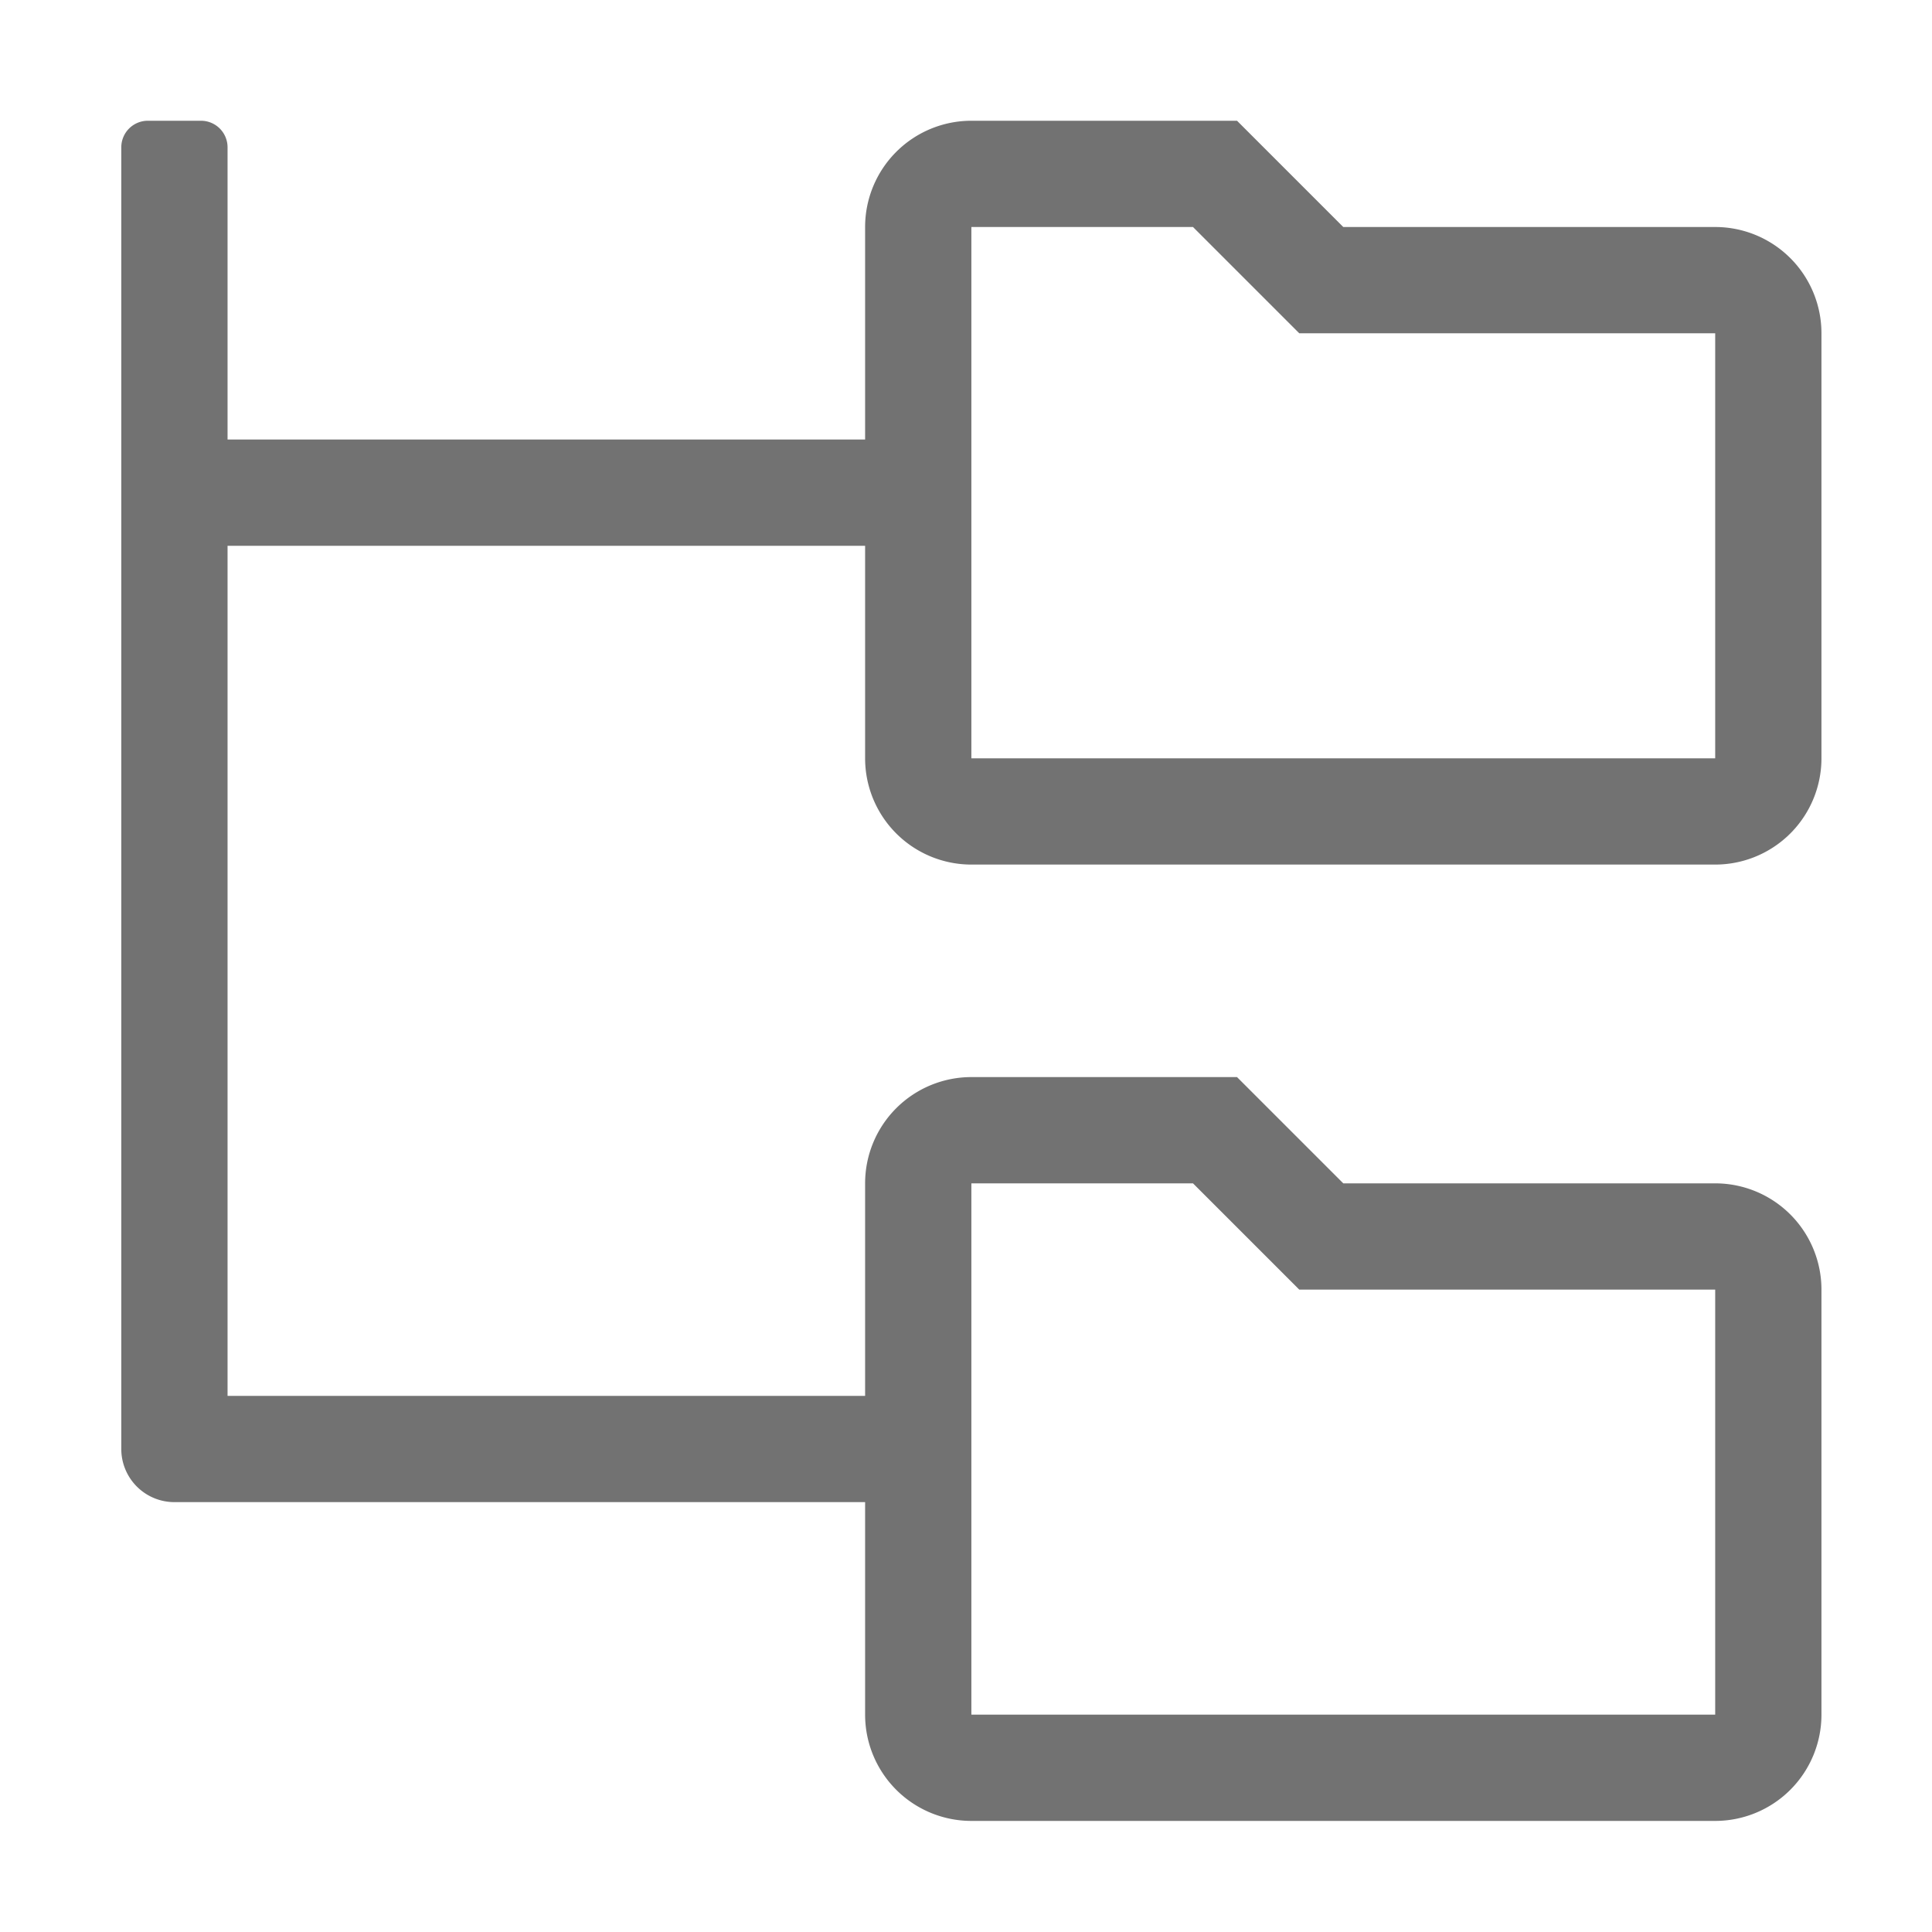 ﻿<?xml version='1.0' encoding='UTF-8'?>
<svg viewBox="-0.249 -2 32 32" xmlns="http://www.w3.org/2000/svg">
  <g transform="matrix(0.055, 0, 0, 0.055, 0, 0)">
    <path d="M288, 224L512, 224A32 32 0 0 0 544, 192L544, 64A32 32 0 0 0 512, 32L400, 32L368, 0L288, 0A32 32 0 0 0 256, 32L256, 96L64, 96L64, 8A8 8 0 0 0 56, 0L40, 0A8 8 0 0 0 32, 8L32, 400A16 16 0 0 0 48, 416L256, 416L256, 480A32 32 0 0 0 288, 512L512, 512A32 32 0 0 0 544, 480L544, 352A32 32 0 0 0 512, 320L400, 320L368, 288L288, 288A32 32 0 0 0 256, 320L256, 384L64, 384L64, 128L256, 128L256, 192A32 32 0 0 0 288, 224zM288, 320L354.74, 320L386.74, 352L512, 352L512, 480L288, 480zM288, 32L354.74, 32L386.74, 64L512, 64L512, 192L288, 192z" fill="#727272" fill-opacity="1" class="Black" />
  </g>
</svg>